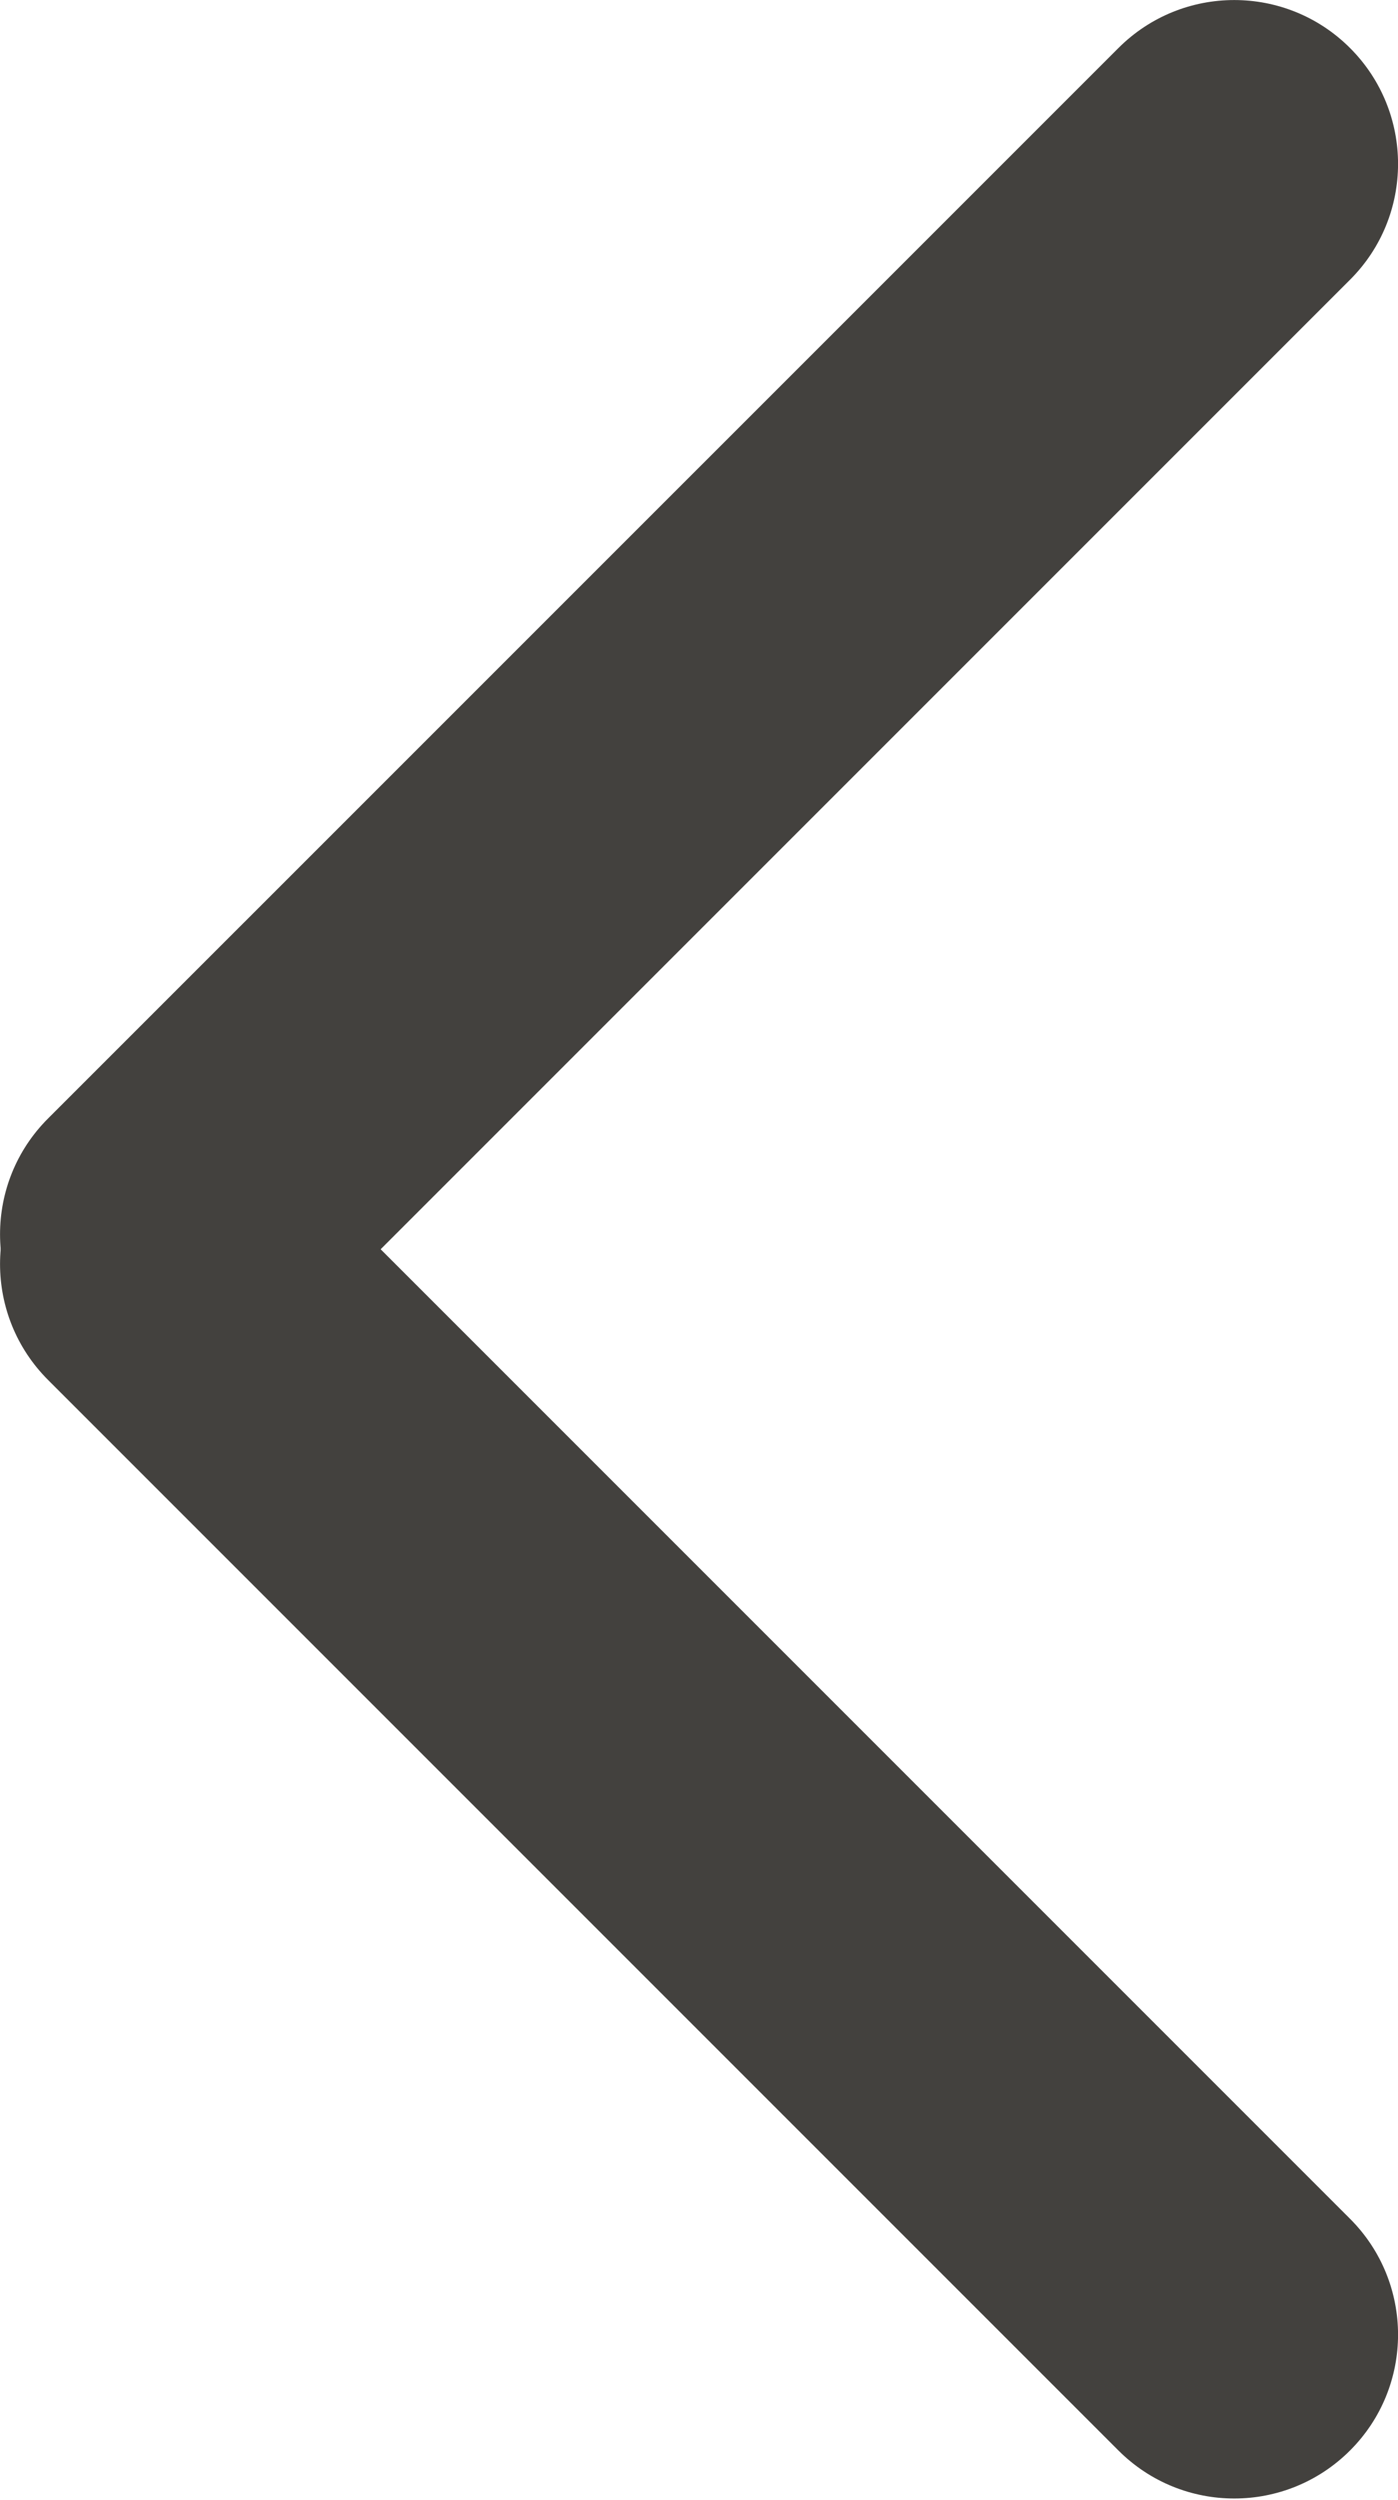 <?xml version="1.0" encoding="utf-8"?>
<!-- Generator: Adobe Illustrator 17.0.0, SVG Export Plug-In . SVG Version: 6.00 Build 0)  -->
<!DOCTYPE svg PUBLIC "-//W3C//DTD SVG 1.1//EN" "http://www.w3.org/Graphics/SVG/1.1/DTD/svg11.dtd">
<svg version="1.1" id="Layer_1" xmlns="http://www.w3.org/2000/svg" xmlns:xlink="http://www.w3.org/1999/xlink" x="0px" y="0px"
	 width="16.211px" height="28.984px" viewBox="0 0 16.211 28.984" style="enable-background:new 0 0 16.211 28.984;"
	 xml:space="preserve">
<style type="text/css">
	.st0{fill:#43413E;}
</style>
<g>
	<path class="st0" d="M14.312,28.968c-0.486,0-0.972-0.186-1.343-0.557L0.557,15.999c-0.742-0.742-0.742-1.945,0-2.686
		c0.742-0.742,1.944-0.742,2.686,0l12.412,12.412c0.742,0.742,0.742,1.945,0,2.686C15.284,28.782,14.798,28.968,14.312,28.968z"/>
</g>
<g>
	<path class="st0" d="M1.9,16.211c-0.486,0-0.972-0.186-1.343-0.557c-0.742-0.742-0.742-1.945,0-2.686L12.969,0.557
		c0.742-0.742,1.944-0.742,2.686,0c0.742,0.742,0.742,1.945,0,2.686L3.243,15.655C2.872,16.026,2.386,16.211,1.9,16.211z"/>
</g>
</svg>
